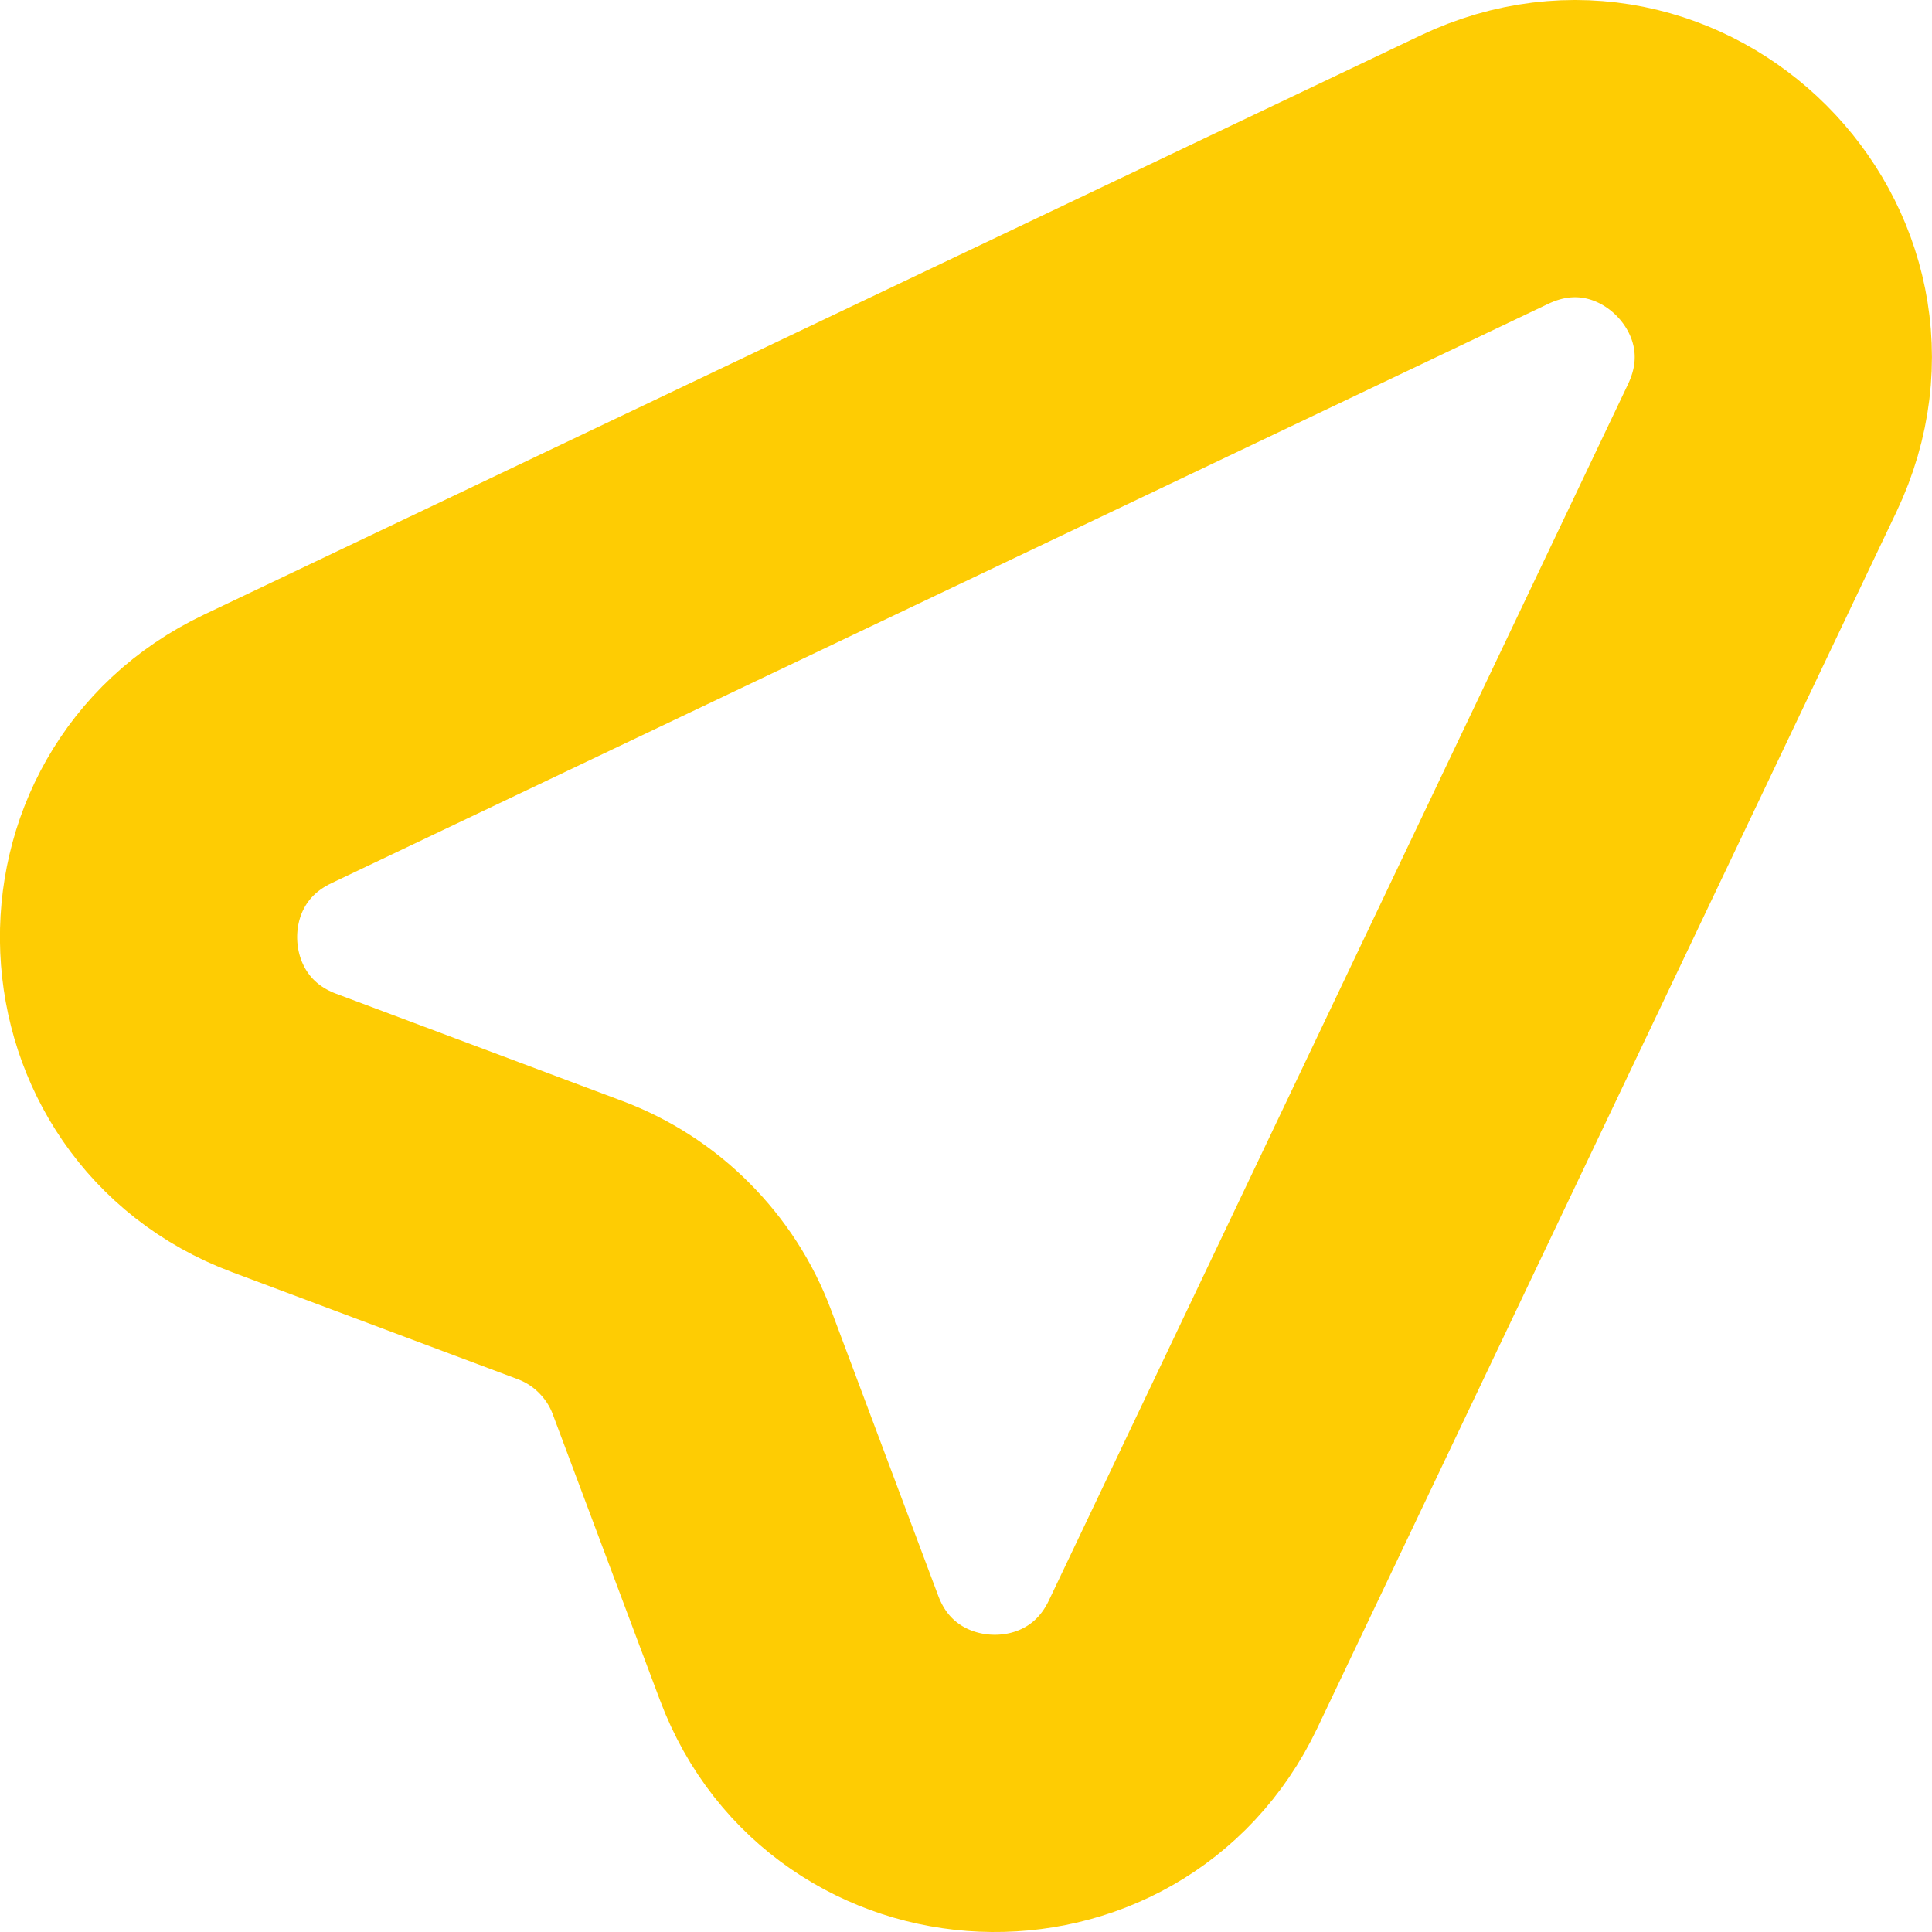 <svg width="13" height="13" viewBox="0 0 13 13" fill="none" xmlns="http://www.w3.org/2000/svg">
<path d="M1.8 5.04L9.987 1.142C11.181 0.573 12.426 1.819 11.858 3.014L7.96 11.2C7.427 12.318 5.812 12.249 5.377 11.089L4.656 9.166C4.586 8.978 4.476 8.808 4.334 8.666C4.193 8.524 4.022 8.414 3.835 8.344L1.911 7.623C0.751 7.188 0.681 5.573 1.8 5.04Z" stroke="#FECC03" stroke-width="2" stroke-linecap="round" stroke-linejoin="round"/>
</svg>
